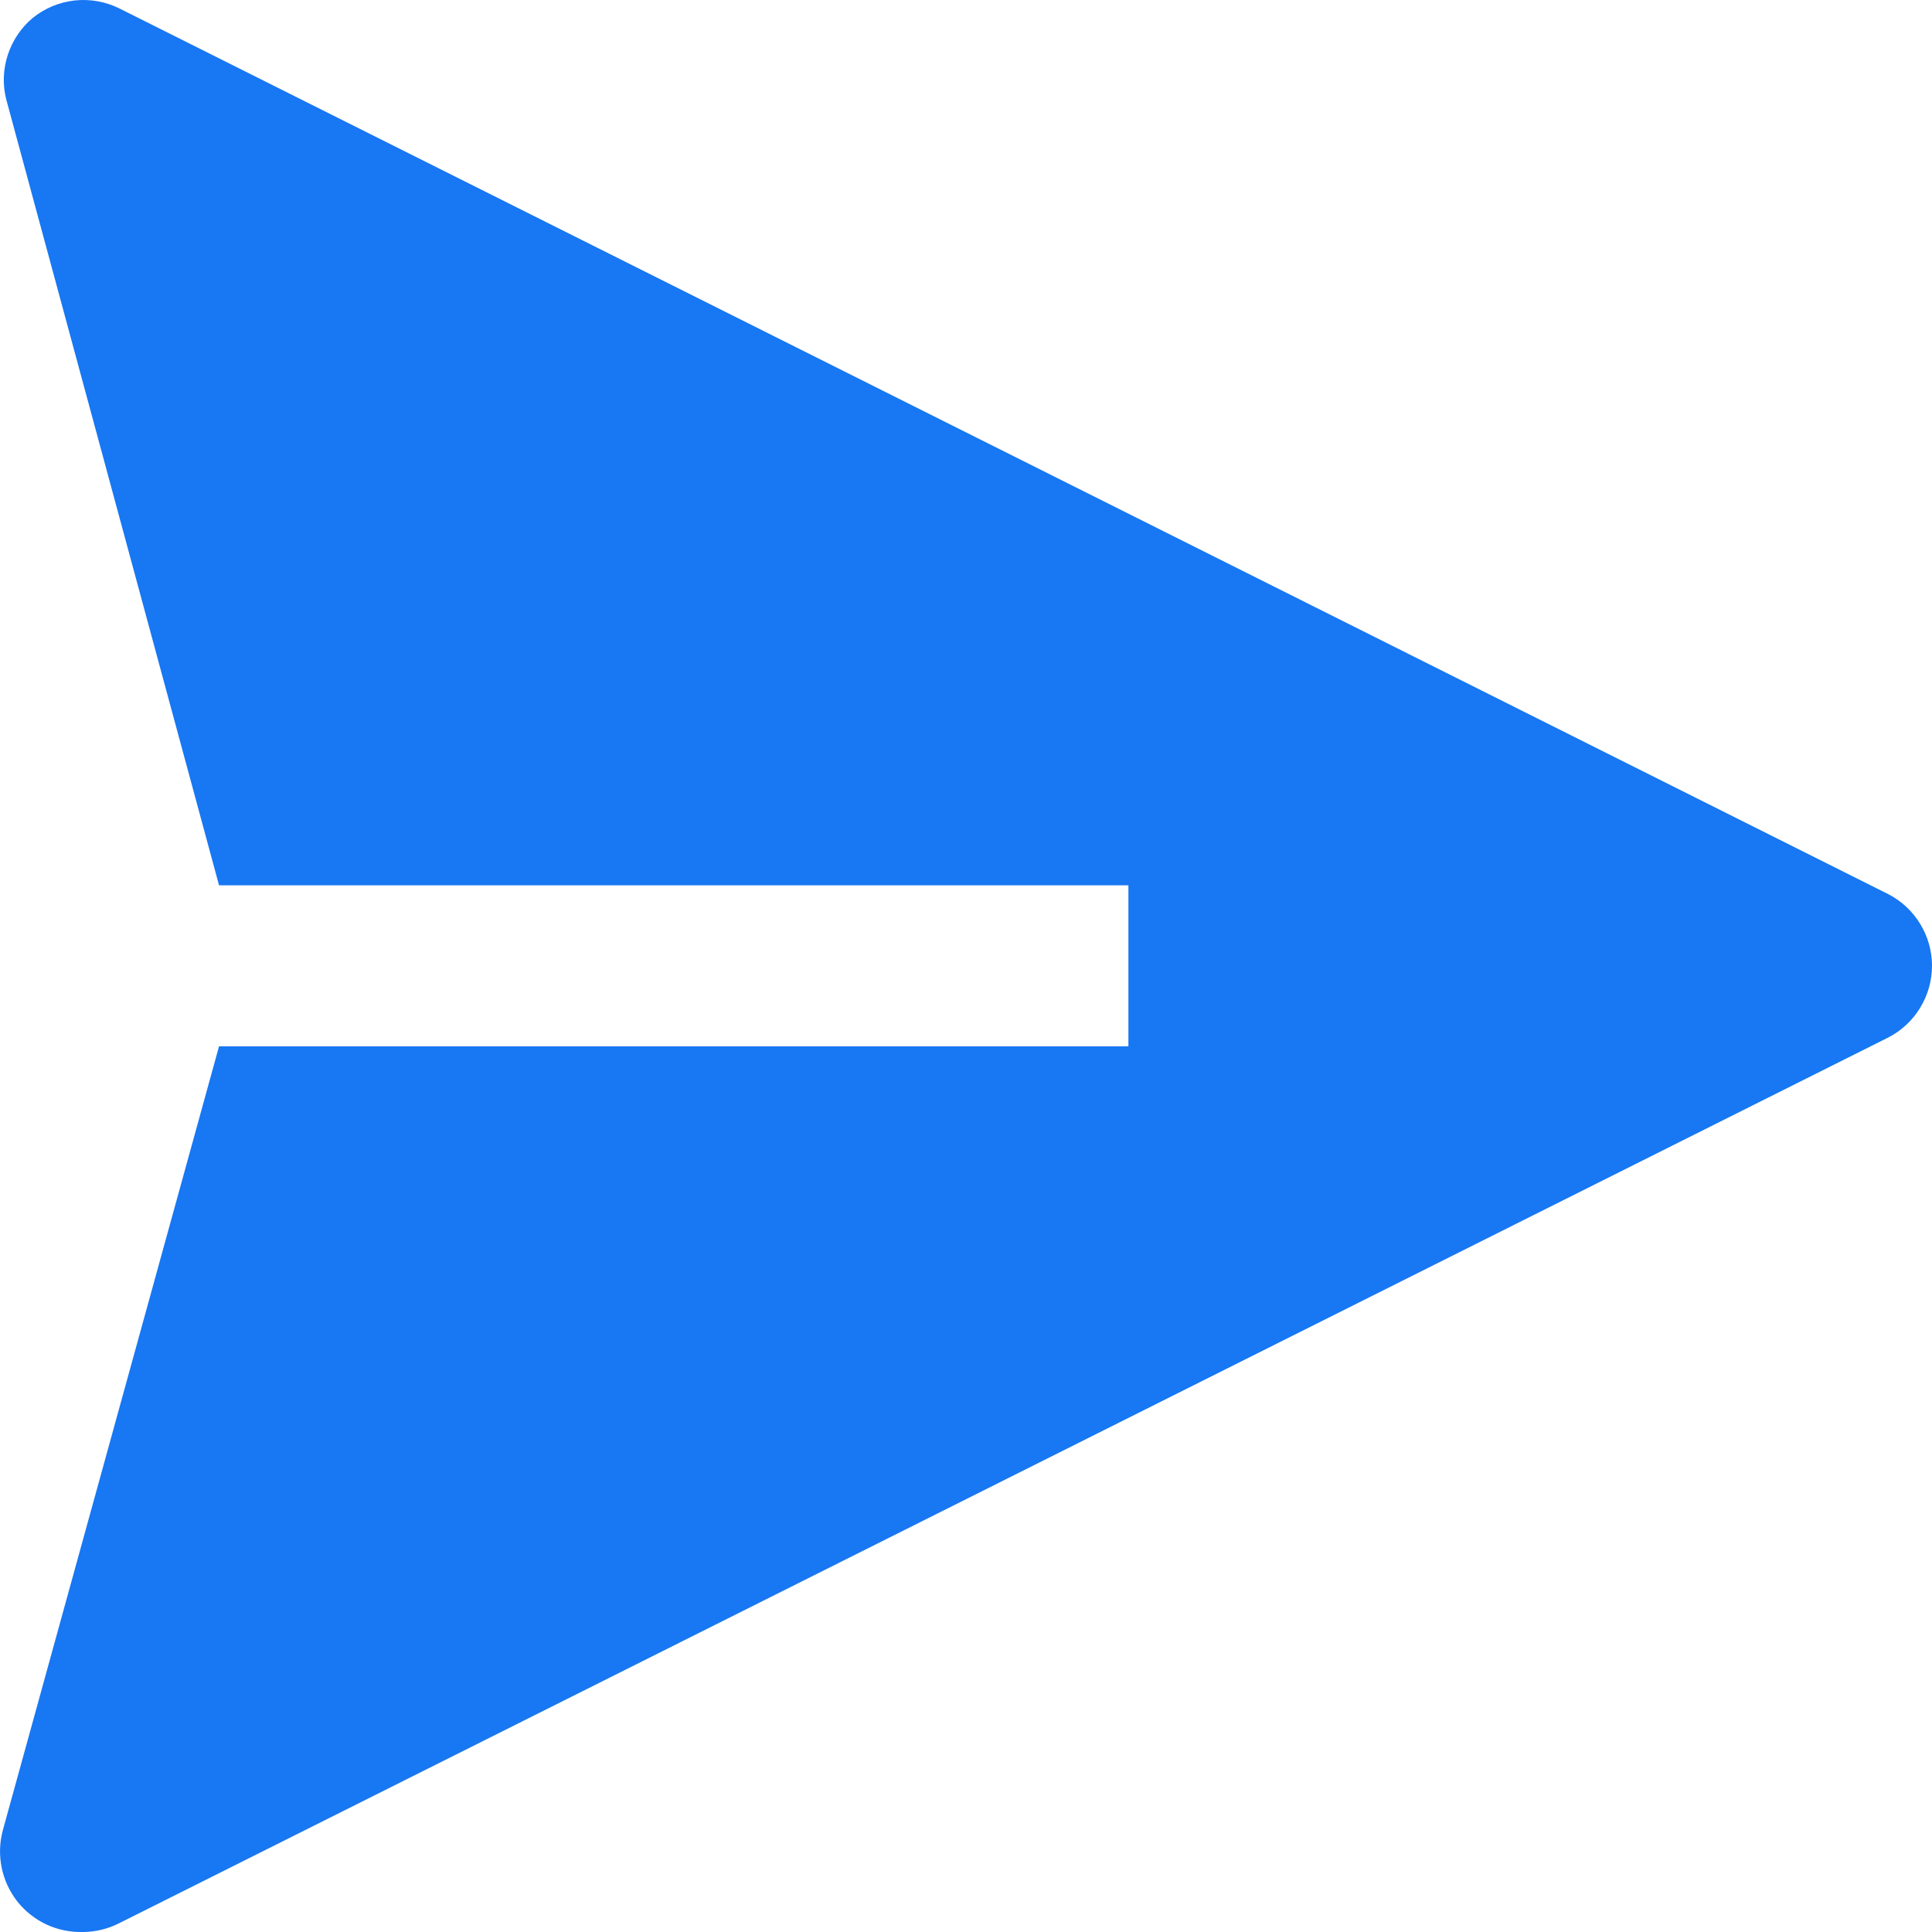 <svg width="16" height="16" viewBox="0 0 16 16" fill="none" xmlns="http://www.w3.org/2000/svg">
<path d="M15.638 7.405L0.989 0.07C0.874 0.013 0.745 -0.01 0.617 0.004C0.49 0.018 0.369 0.069 0.269 0.15C0.174 0.23 0.104 0.335 0.065 0.453C0.026 0.57 0.021 0.697 0.05 0.817L1.814 7.332H9.345V8.665H1.814L0.023 15.159C-0.004 15.26 -0.007 15.366 0.014 15.468C0.035 15.57 0.08 15.666 0.144 15.748C0.209 15.829 0.292 15.895 0.387 15.939C0.481 15.982 0.585 16.003 0.689 16C0.793 15.999 0.896 15.974 0.989 15.926L15.638 8.592C15.747 8.536 15.838 8.451 15.902 8.346C15.966 8.241 16 8.121 16 7.998C16 7.876 15.966 7.755 15.902 7.651C15.838 7.546 15.747 7.461 15.638 7.405Z" fill="#1877F2"/>
</svg>
